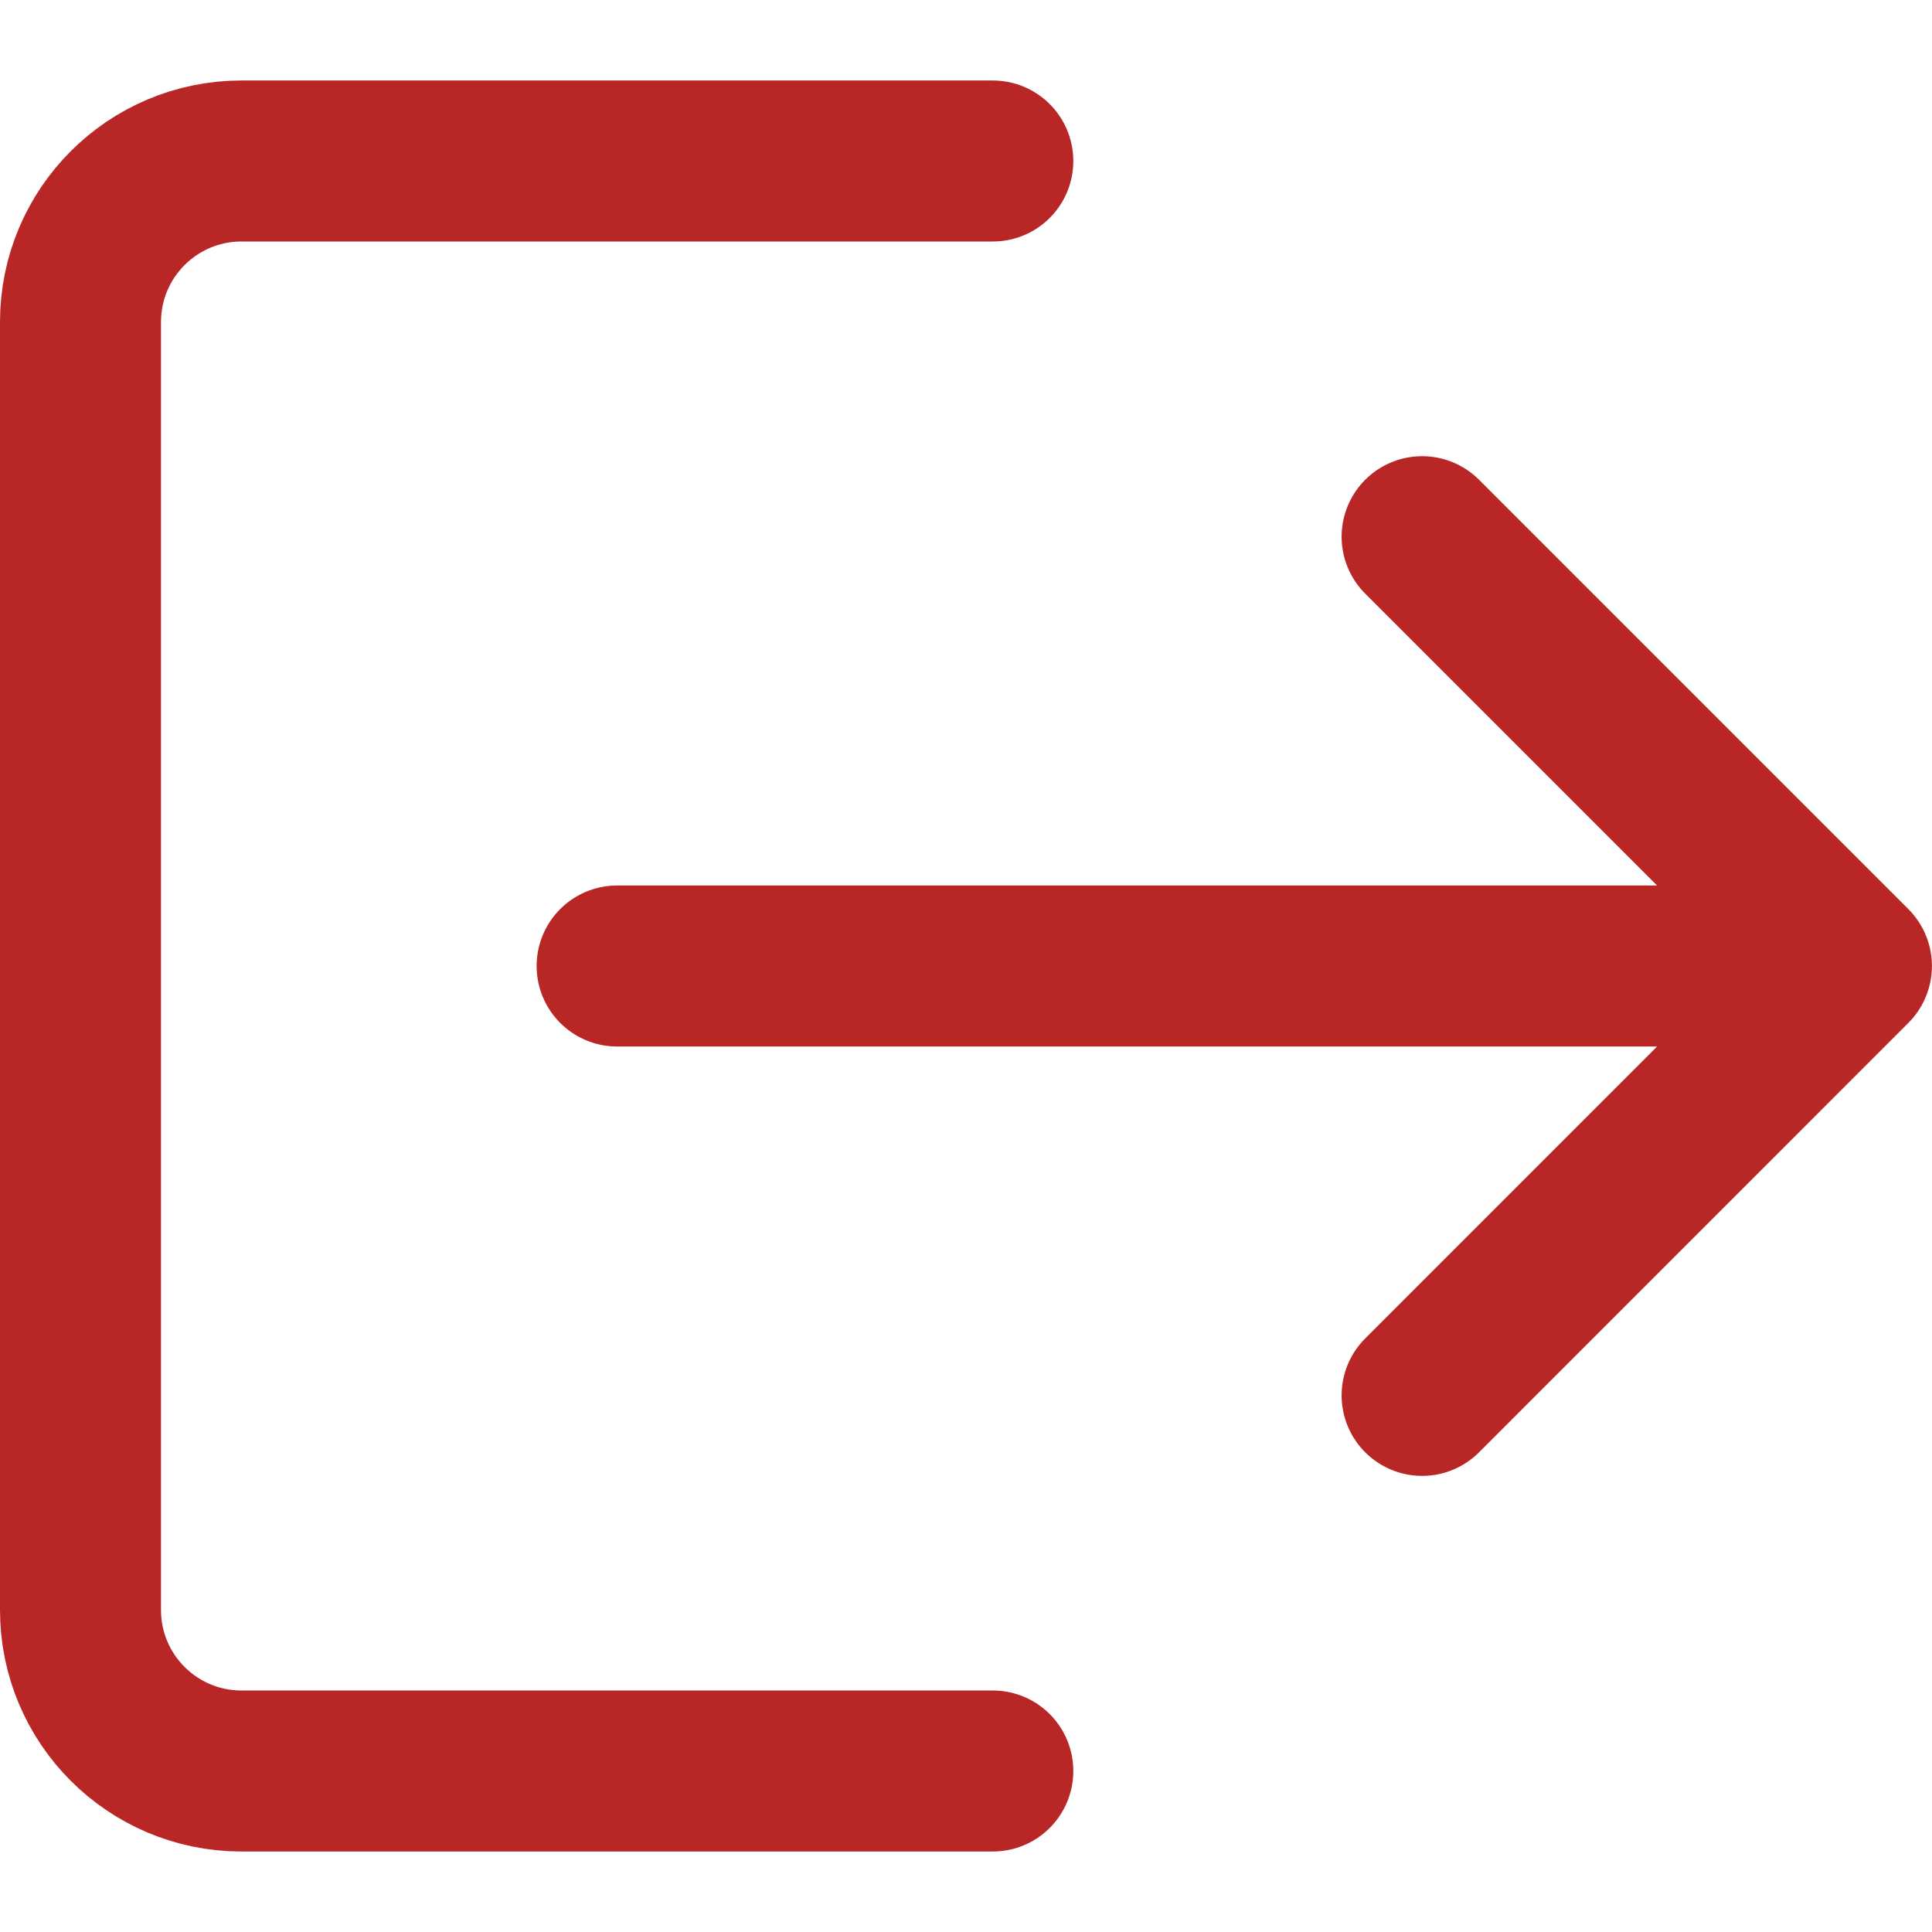 <svg width="24" height="24" viewBox="0 0 24 24" fill="none" xmlns="http://www.w3.org/2000/svg">
<path d="M17.666 6.667L22.999 12M22.999 12L17.666 17.334M22.999 12H7.666" stroke="#B82626" stroke-width="2" stroke-linecap="round" stroke-linejoin="round"/>
<path d="M12.333 2H3C1.895 2 1 2.895 1 4V20C1 21.105 1.895 22 3 22H12.333" stroke="#B82626" stroke-width="2" stroke-linecap="round" stroke-linejoin="round"/>
</svg>
